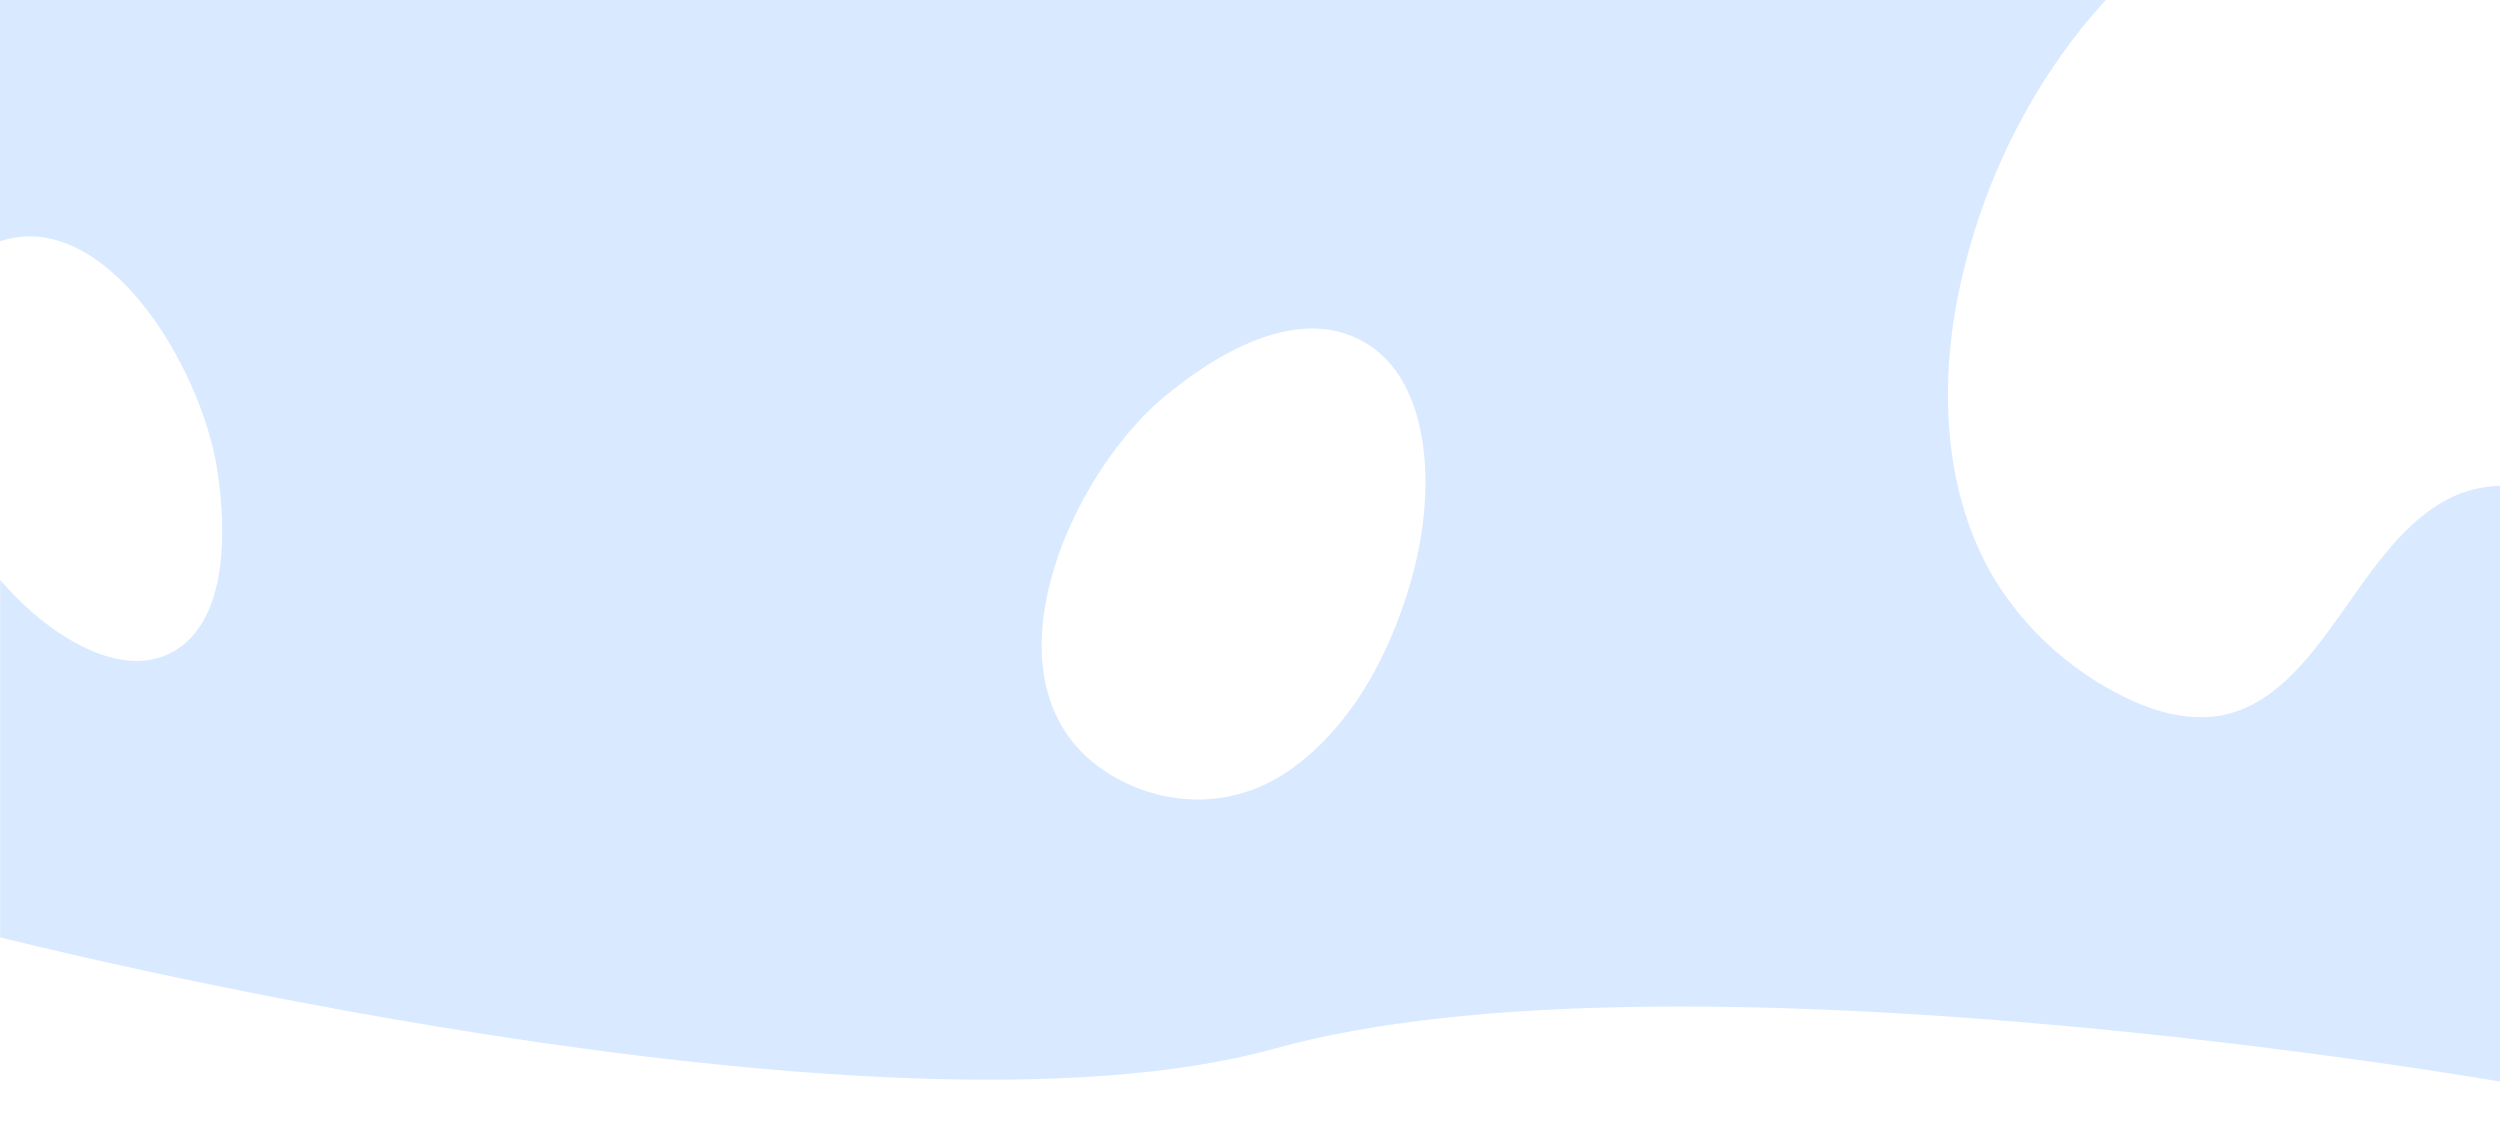 <?xml version="1.0" encoding="utf-8"?>
<!-- Generator: Adobe Illustrator 25.1.0, SVG Export Plug-In . SVG Version: 6.00 Build 0)  -->
<svg version="1.1" id="Capa_1" xmlns="http://www.w3.org/2000/svg" xmlns:xlink="http://www.w3.org/1999/xlink" x="0px" y="0px"
	 viewBox="0 0 1440 660" style="enable-background:new 0 0 1440 660;" xml:space="preserve">
<style type="text/css">
	.st0{opacity:0.15;clip-path:url(#SVGID_2_);fill:#006DFF;}
</style>
<g>
	<defs>
		<rect id="SVGID_1_" width="1440" height="660"/>
	</defs>
	<clipPath id="SVGID_2_">
		<use xlink:href="#SVGID_1_"  style="overflow:visible;"/>
	</clipPath>
	<path class="st0" d="M1423.8,282.2c-18.6,4.7-34.6,18.5-47.6,33.9c-13.9,16.4-25.5,35-38.6,52.2c-12.4,16.3-26.6,31.7-44.5,39.6
		c-21.2,9.3-44.1,5.1-64.7-4.2c-27.5-12.4-53.1-32.7-72.1-58.9c-35.3-48.7-40.5-114.8-28.4-174.9c13.2-65.1,43.2-124,85-169.9H0v139
		c59.9-20.1,116.1,71.1,125.3,132.6c5,33.6,6.1,84.4-24.3,103c-19.8,12.1-43.4,4.4-62-6.9c-14.4-8.7-27.3-20.3-38.9-33.6v205.8
		c0,0,504,128.1,734,64.1s706,19,706,19V279.9C1434.6,279.8,1429,280.8,1423.8,282.2z M802.3,364.5c-12.4,30.1-31.4,59.1-58.7,78.6
		c-27,19.3-60.5,22.6-91.2,9.7C556.1,411.1,611,278.5,670.1,229c28.9-24.3,77-54.1,115.4-32.1c25,14.3,33.5,43.8,35.2,70
		C822.9,300.1,815,333.9,802.3,364.5z"/>
</g>
</svg>
